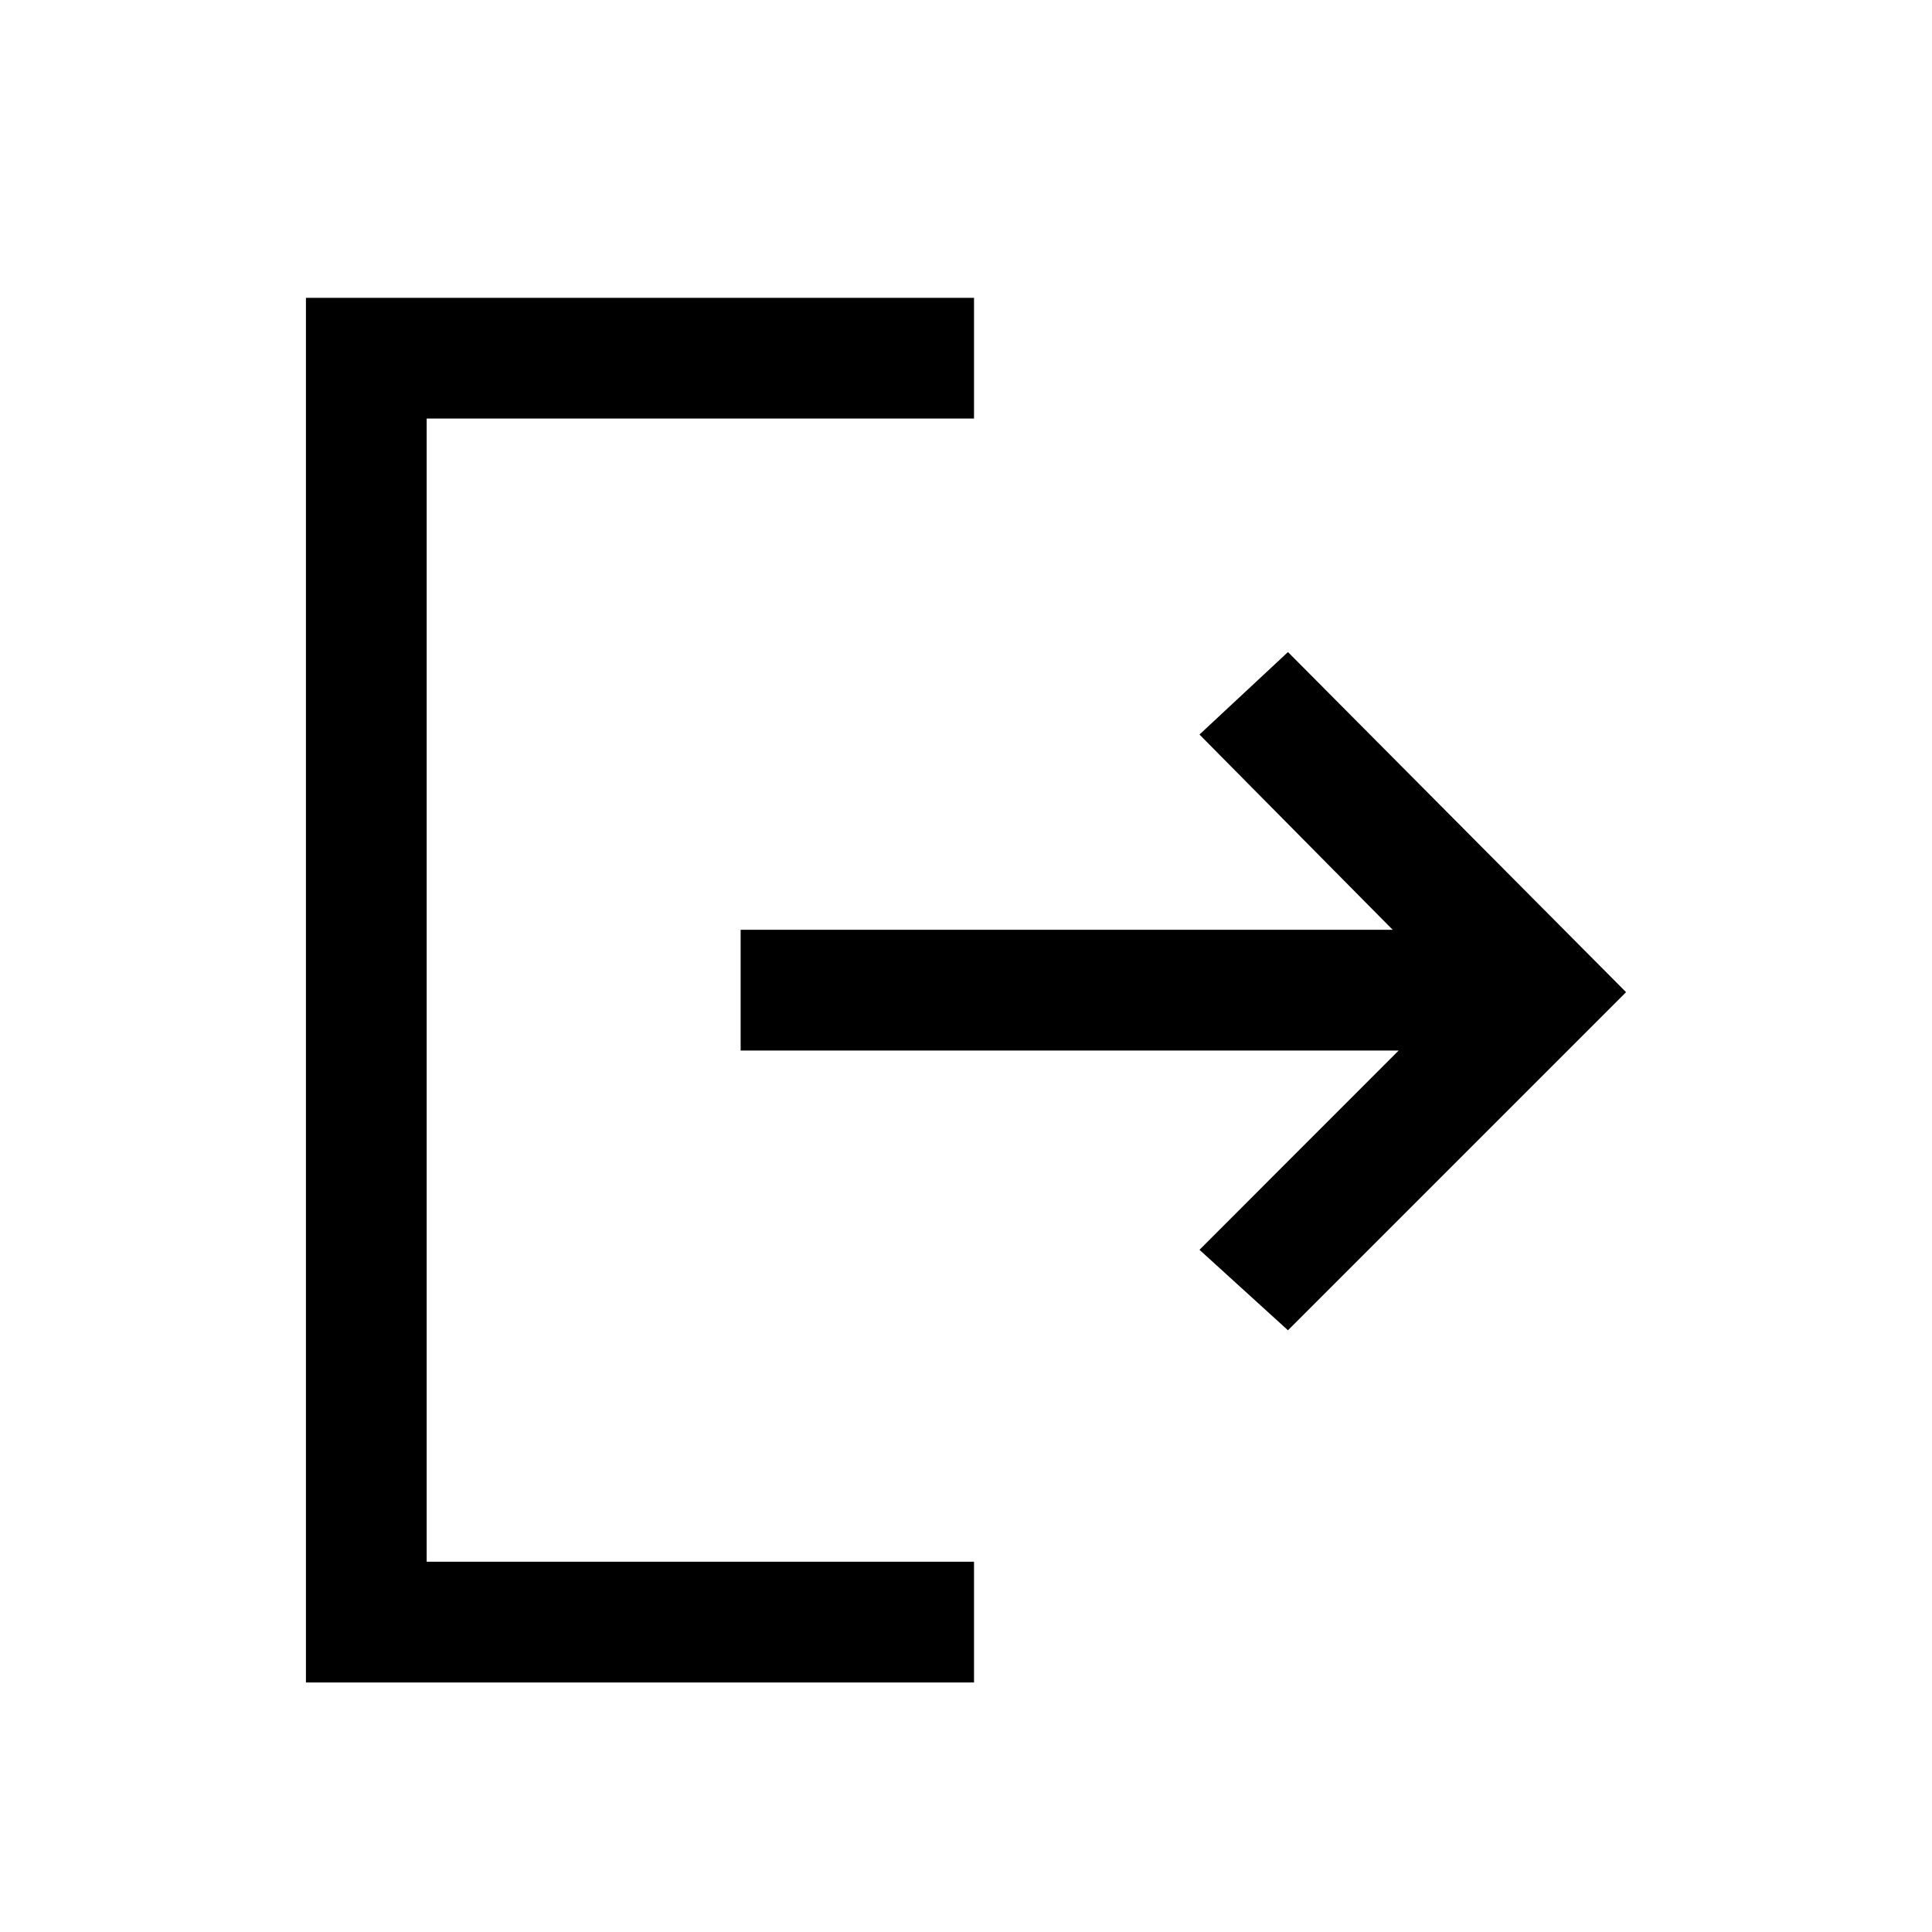 <svg xmlns="http://www.w3.org/2000/svg" height="20" width="20"><path d="M13.333 13.771 12.417 12.938 14.479 10.875H7.667V9.625H14.417L12.417 7.604L13.333 6.75L16.833 10.271ZM3.167 17.417V3.083H10.083V4.333H4.417V16.167H10.083V17.417Z"/></svg>
